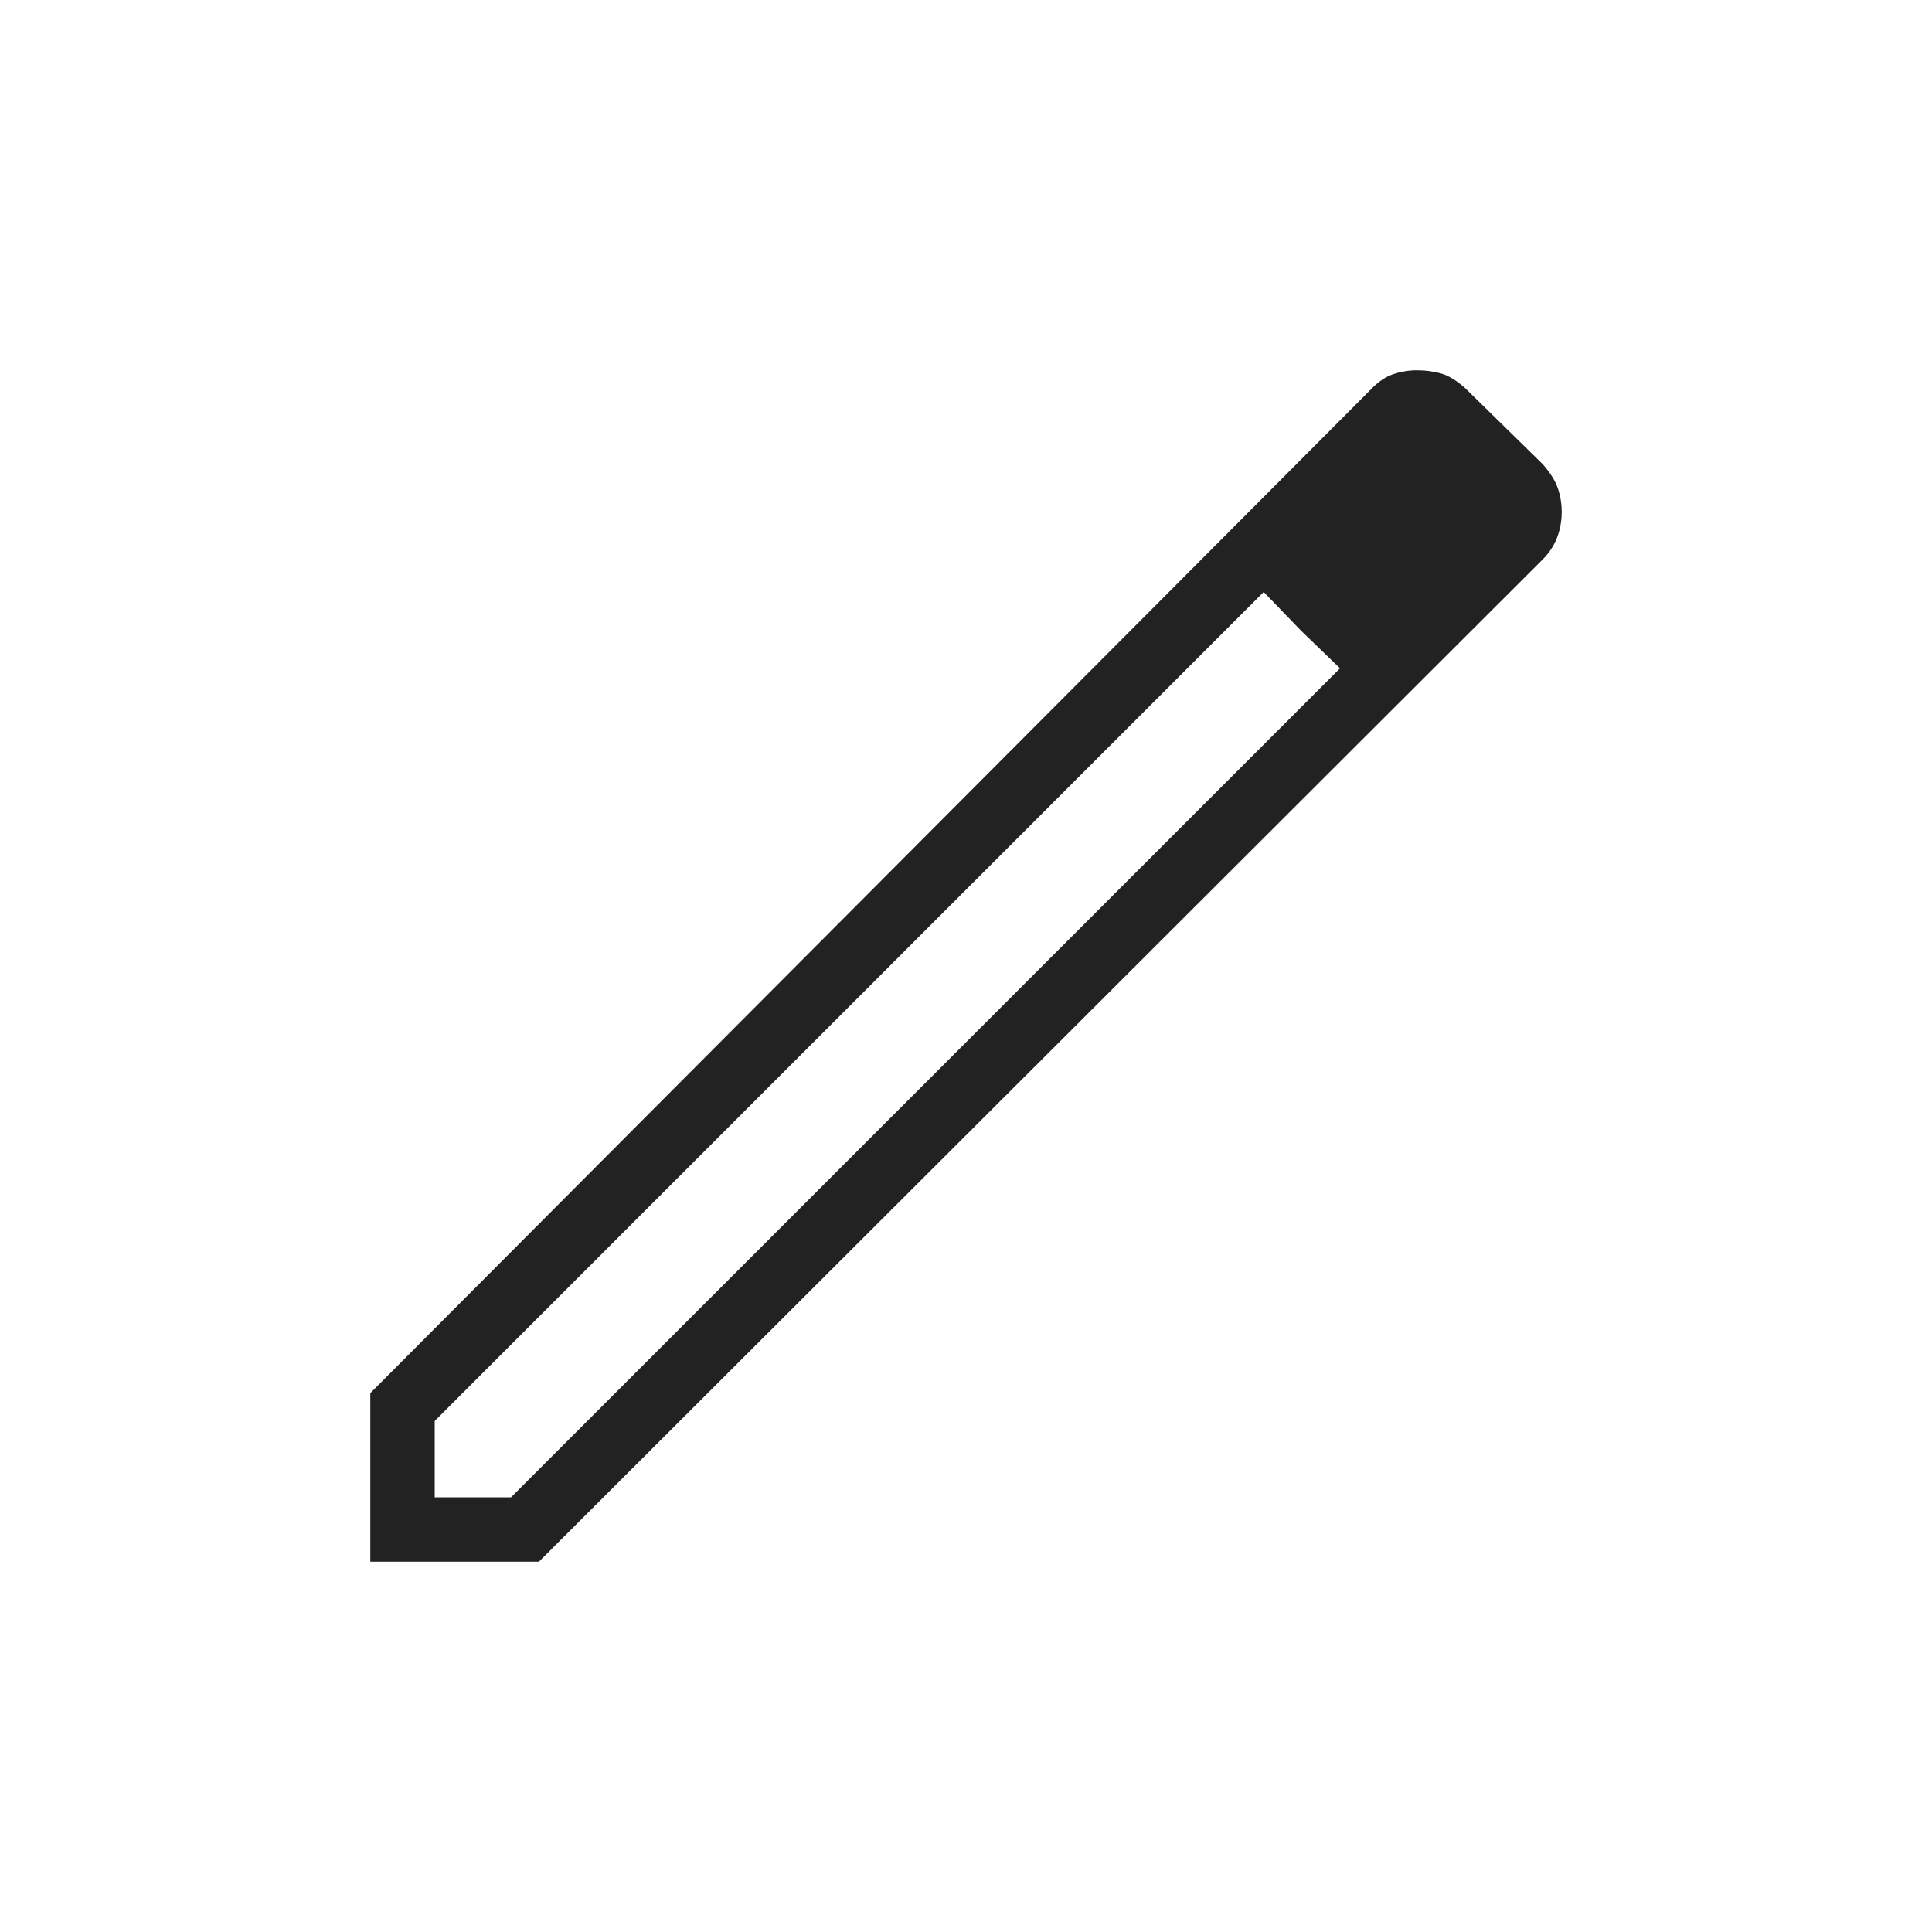 <svg xmlns="http://www.w3.org/2000/svg" height="20px" viewBox="0 -960 960 960" width="20px" fill="#222"><path d="M216-216h37.92l411.93-411.92-37.93-37.93L216-253.92V-216Zm-32 32v-83.77l497.23-498.77q5.15-5.48 10.91-7.47 5.76-1.99 11.99-1.99 6.22 0 11.78 1.54 5.55 1.54 11.94 7.15l38.69 37.93q5.61 6.38 7.54 12 1.92 5.63 1.92 11.79 0 6.58-2.26 12.59-2.26 6.02-7.2 11L267.77-184H184Zm560.77-521.31-39.46-39.46 39.46 39.46Zm-98.22 58.76-18.63-19.3 37.93 37.93-19.3-18.63Z"/></svg>